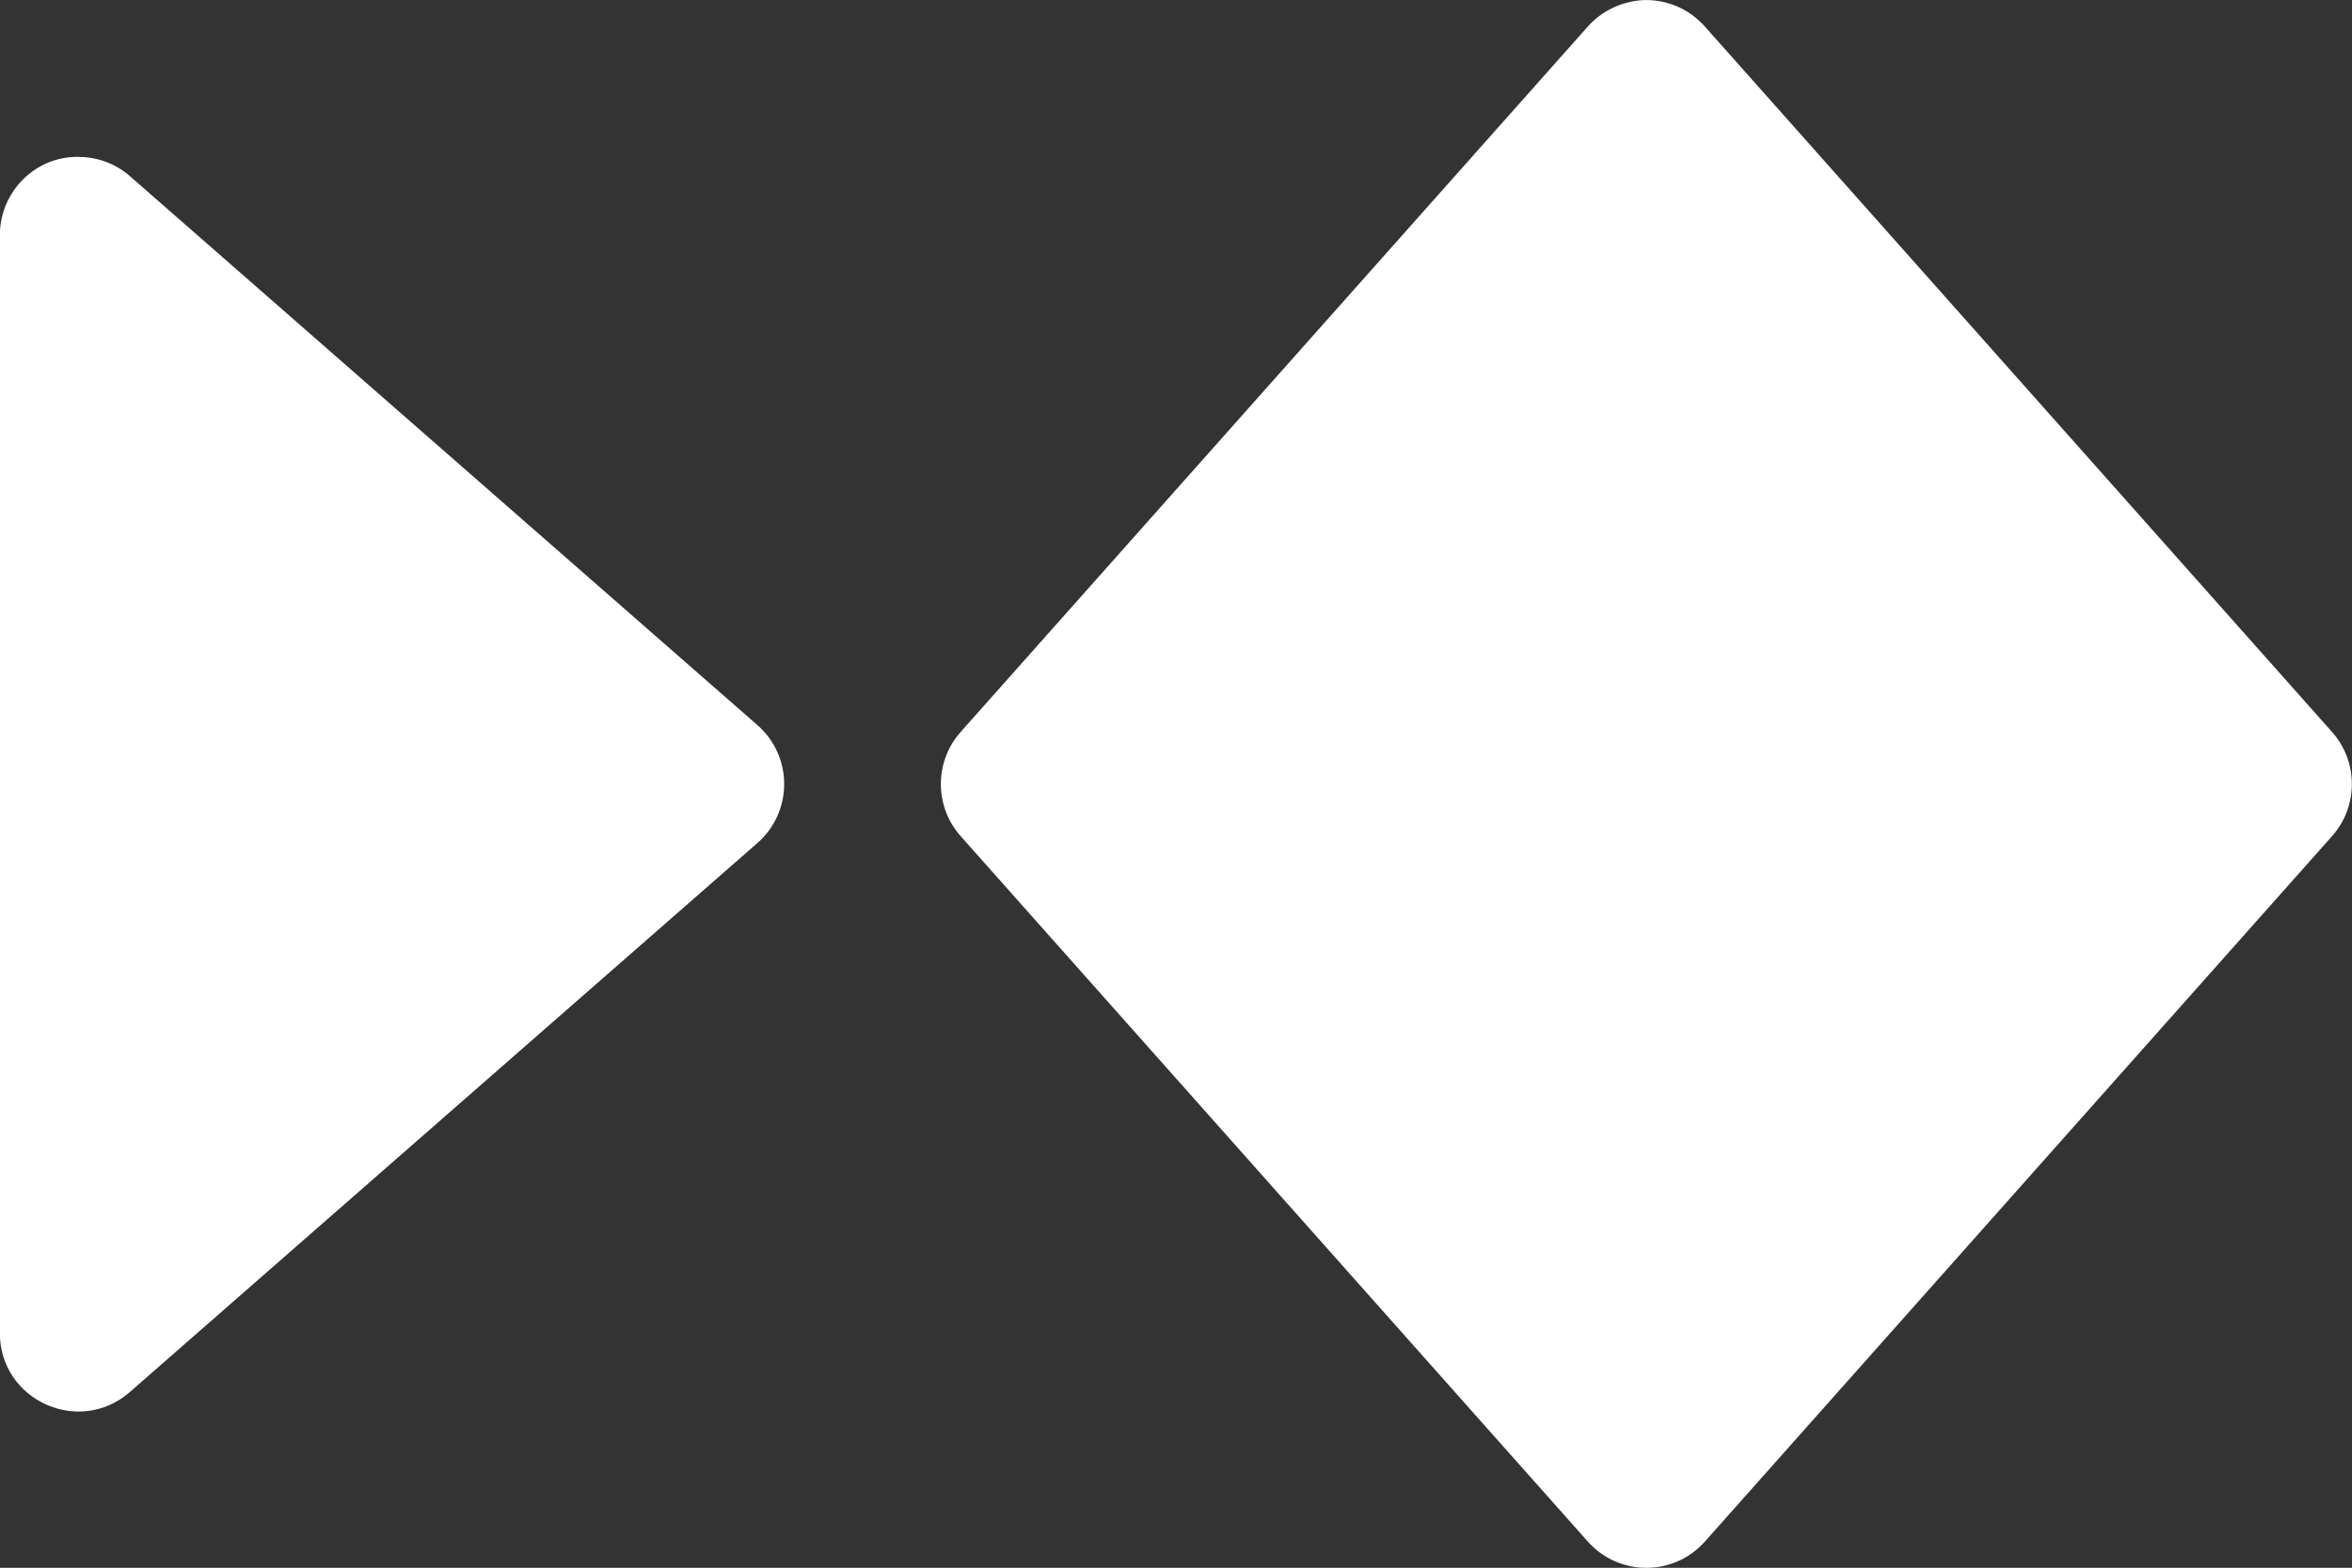 <svg
   inkscape:export-ydpi="96"
   inkscape:export-xdpi="96"
   inkscape:export-filename="blender_icons.png"
   style="display:inline;enable-background:new"
   inkscape:output_extension="org.inkscape.output.svg.inkscape"
   sodipodi:docname="blender_icons.svg"
   version="1.0"
   inkscape:version="1.2 (dc2aeda, 2022-05-15)"
   sodipodi:version="0.32"
   id="svg2"
   height="10"
   width="14.999"
   xmlns:inkscape="http://www.inkscape.org/namespaces/inkscape"
   xmlns:sodipodi="http://sodipodi.sourceforge.net/DTD/sodipodi-0.dtd"
   xmlns="http://www.w3.org/2000/svg"
   xmlns:svg="http://www.w3.org/2000/svg"
   xmlns:rdf="http://www.w3.org/1999/02/22-rdf-syntax-ns#"
   xmlns:cc="http://creativecommons.org/ns#"
   xmlns:dc="http://purl.org/dc/elements/1.1/">
  <rect width="100%" height="100%" fill="#333333" stroke="none"/>
  <sodipodi:namedview
     inkscape:pagecheckerboard="true"
     inkscape:document-rotation="0"
     pagecolor="#808080"
     bordercolor="#666666"
     borderopacity="1"
     objecttolerance="10"
     gridtolerance="10"
     guidetolerance="10"
     inkscape:pageopacity="0"
     inkscape:pageshadow="2"
     inkscape:window-width="1728"
     inkscape:window-height="1051"
     id="namedview34335"
     showgrid="false"
     inkscape:zoom="1.7115805"
     inkscape:cx="217.6351"
     inkscape:cy="369.54148"
     inkscape:window-x="767"
     inkscape:window-y="92"
     inkscape:window-maximized="0"
     inkscape:current-layer="layer4"
     inkscape:showpageshadow="2"
     inkscape:deskcolor="#808080" />
  <defs
     id="defs4" />
  <g
     inkscape:groupmode="layer"
     id="layer8"
     inkscape:label="icons"
     style="display:inline"
     transform="translate(-132.001,-222.999)">
    <g
       id="g150610"
       style="display:inline;enable-background:new"
       inkscape:label="K-7">
      <path
         inkscape:connector-curvature="0"
         id="path27528"
         style="color:#000000;font-style:normal;font-variant:normal;font-weight:normal;font-stretch:normal;font-size:medium;line-height:normal;font-family:sans-serif;font-variant-ligatures:normal;font-variant-position:normal;font-variant-caps:normal;font-variant-numeric:normal;font-variant-alternates:normal;font-feature-settings:normal;text-indent:0;text-align:start;text-decoration:none;text-decoration-line:none;text-decoration-style:solid;text-decoration-color:#000000;letter-spacing:normal;word-spacing:normal;text-transform:none;writing-mode:lr-tb;direction:ltr;text-orientation:mixed;dominant-baseline:auto;baseline-shift:baseline;text-anchor:start;white-space:normal;shape-padding:0;clip-rule:nonzero;display:inline;overflow:visible;visibility:visible;opacity:1;isolation:auto;mix-blend-mode:normal;color-interpolation:sRGB;color-interpolation-filters:linearRGB;solid-color:#000000;solid-opacity:1;vector-effect:none;fill:#ffffff;fill-opacity:1;fill-rule:evenodd;stroke:none;stroke-width:1;stroke-linecap:round;stroke-linejoin:round;stroke-miterlimit:4;stroke-dasharray:none;stroke-dashoffset:0;stroke-opacity:1;color-rendering:auto;image-rendering:auto;shape-rendering:auto;text-rendering:auto;enable-background:accumulate"
         d="m 132.51,224 c -0.28,-0.01 -0.51,0.22 -0.51,0.5 v 7 c -0.001,0.431 0.506,0.661 0.83,0.377 l 4,-3.5 c 0.229,-0.199 0.229,-0.555 0,-0.754 l -4,-3.5 c -0.089,-0.078 -0.202,-0.121 -0.32,-0.123 z m 9.963,-1 c -0.133,0.01 -0.257,0.068 -0.346,0.168 l -4,4.5 c -0.168,0.189 -0.168,0.475 0,0.664 l 4,4.5 c 0.199,0.223 0.547,0.223 0.746,0 l 4,-4.5 c 0.168,-0.189 0.168,-0.475 0,-0.664 l -4,-4.5 c -0.101,-0.114 -0.248,-0.176 -0.4,-0.168 z" />
    </g>
  </g>
</svg>
